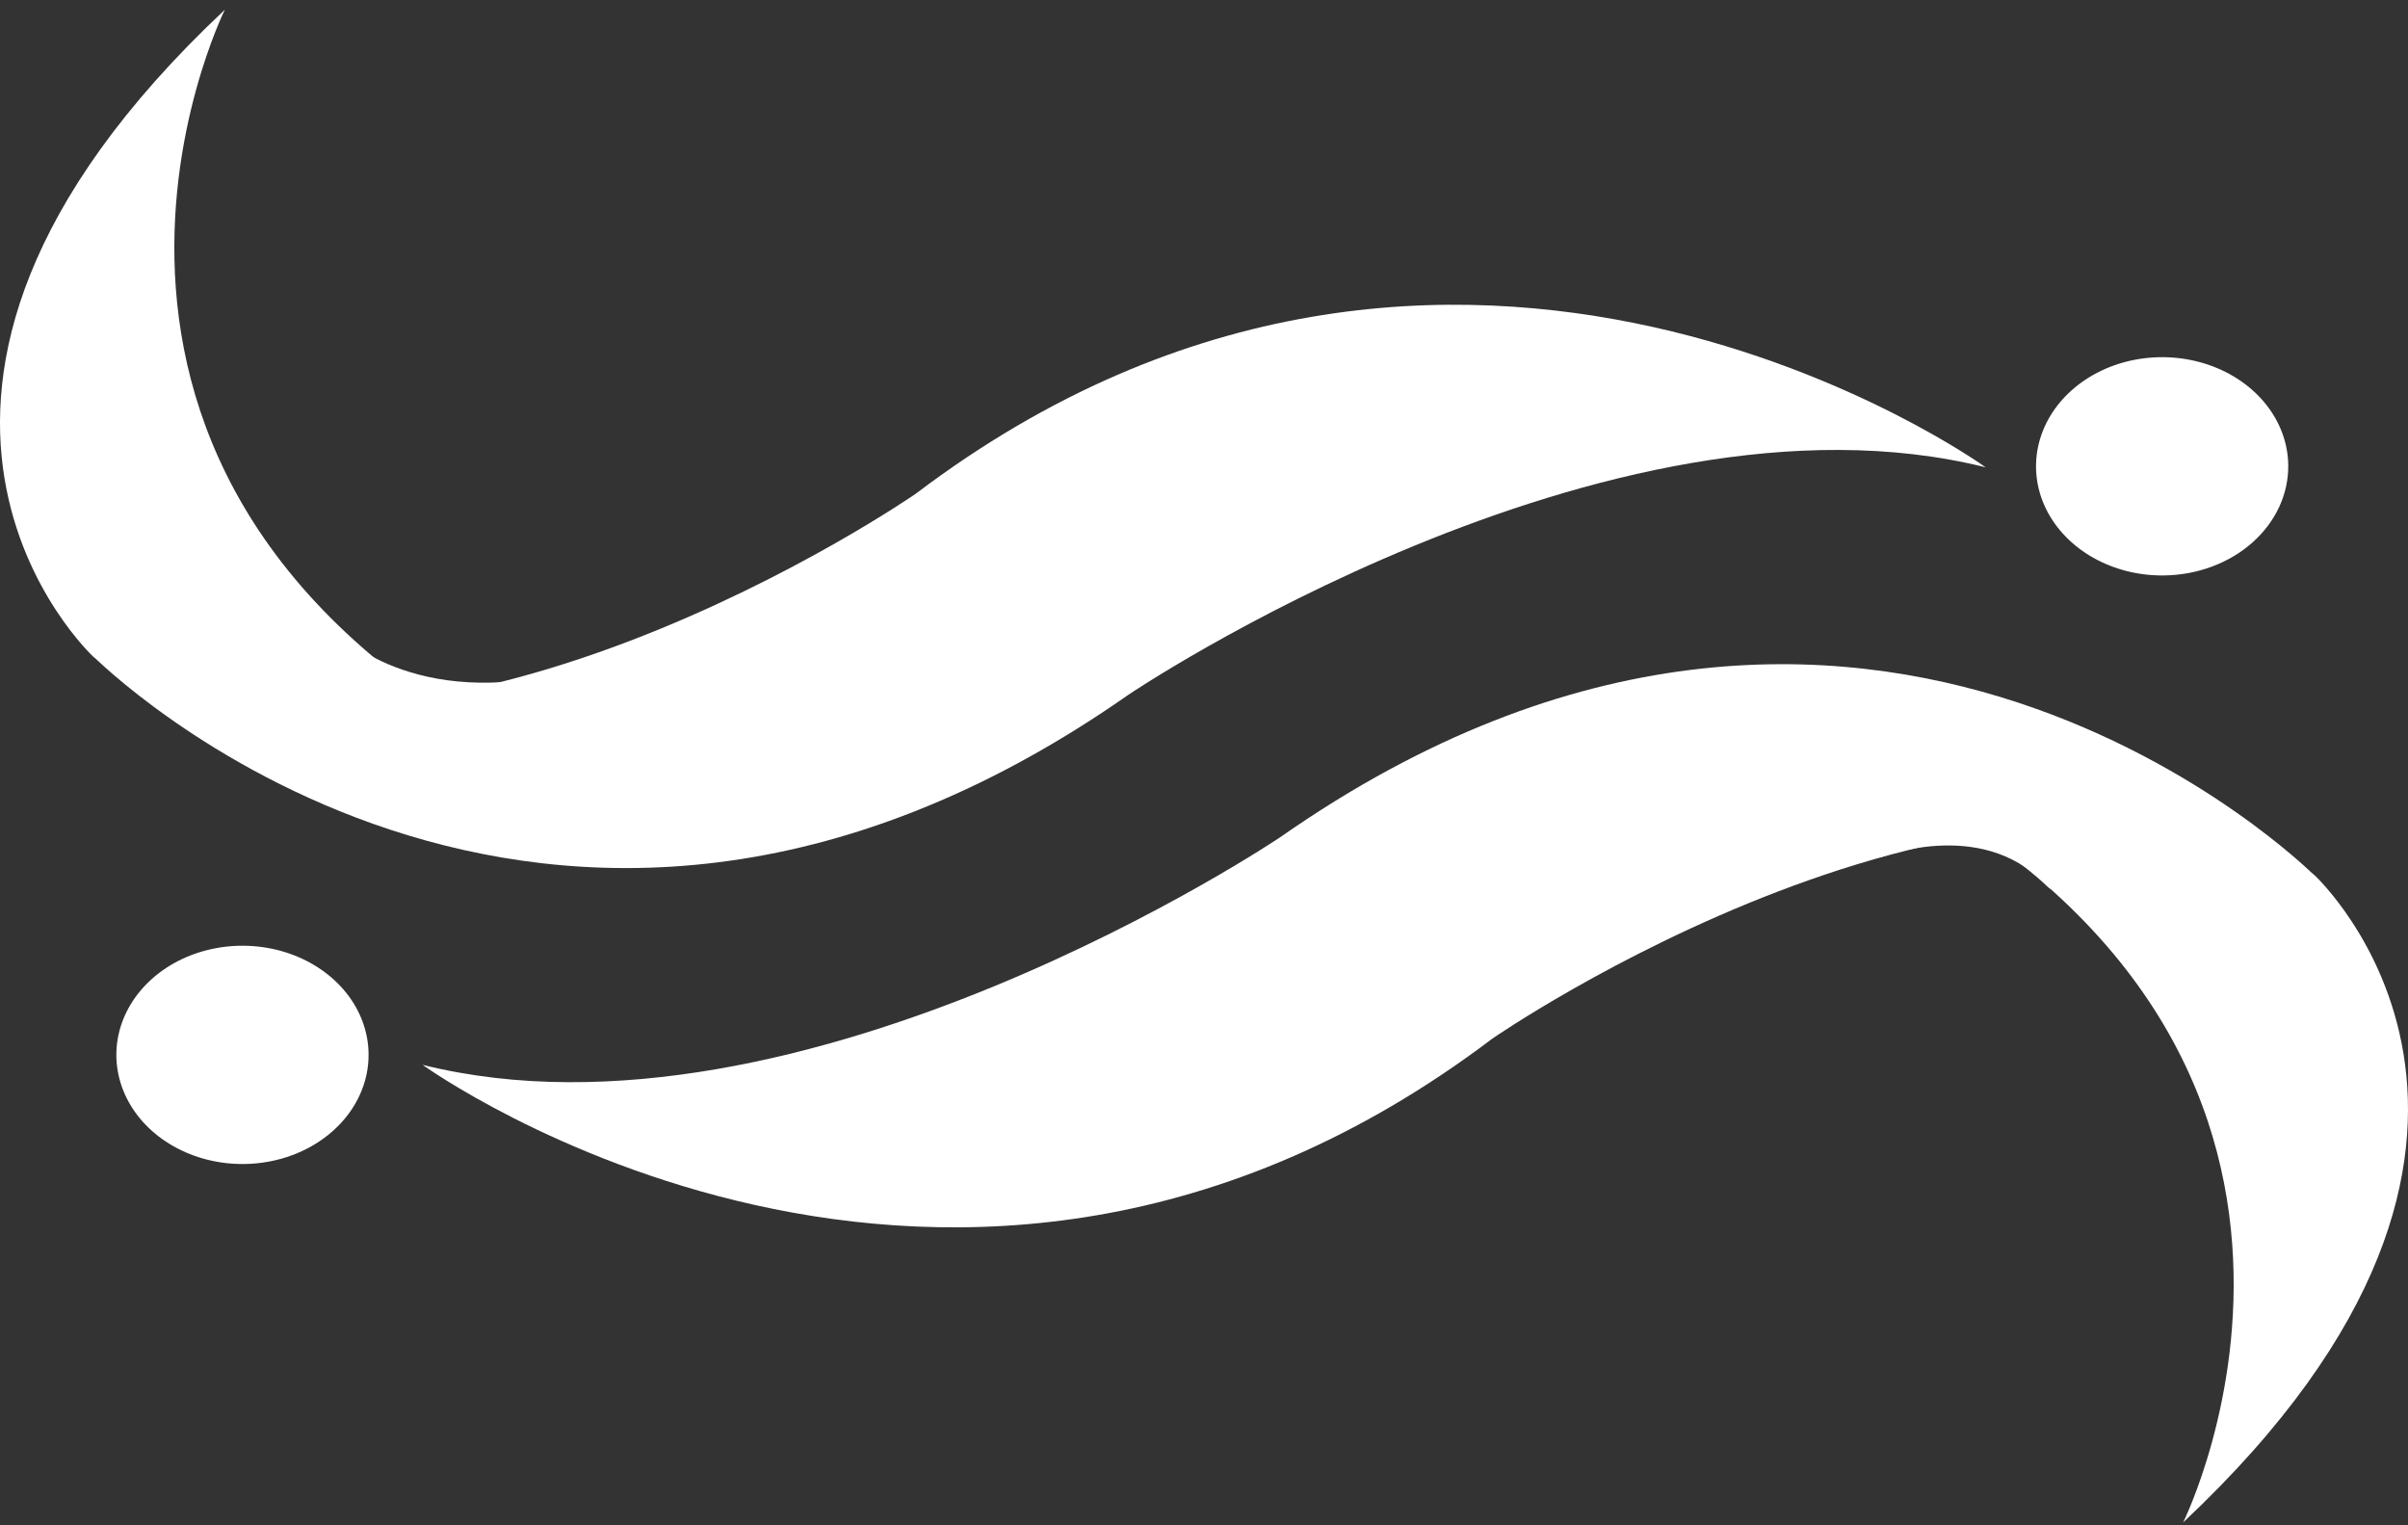 <svg width="90" height="57" viewBox="0 0 90 57" fill="none" xmlns="http://www.w3.org/2000/svg">
<rect x="0" y="0" width="90" height="57" fill="#333333" stroke="none"/>
<path d="M3.487 24.541C3.487 24.541 -7.002 14.827 8.404 0.363C8.404 0.363 -0.679 18.595 20.995 29C20.995 29 11.809 30.601 3.487 24.541Z" fill="white"/>
<path d="M74.214 17.463C74.214 17.463 54.423 3.162 34.233 18.446C34.233 18.446 15.997 31.079 3.501 24.54C3.501 24.54 20.206 41.312 42.153 25.978C42.138 25.978 60.029 13.929 74.214 17.463Z" fill="white"/>
<path d="M86.515 32.714C86.515 32.714 97.001 42.428 81.596 56.892C81.596 56.892 90.68 38.66 69.004 28.256C69.004 28.256 78.19 26.655 86.515 32.714Z" fill="white"/>
<path d="M15.794 39.792C15.794 39.792 35.591 54.087 55.775 38.814C55.775 38.814 74.01 26.181 86.506 32.719C86.506 32.719 69.799 15.948 47.855 31.282C47.863 31.278 29.972 43.326 15.794 39.792Z" fill="white"/>
<path d="M80.869 21.504C79.937 21.514 79.022 21.285 78.241 20.845C77.46 20.405 76.847 19.775 76.479 19.034C76.112 18.293 76.006 17.474 76.177 16.681C76.347 15.888 76.785 15.156 77.436 14.579C78.086 14.001 78.92 13.604 79.832 13.436C80.744 13.269 81.692 13.339 82.558 13.638C83.424 13.937 84.168 14.451 84.695 15.115C85.223 15.78 85.512 16.565 85.524 17.372C85.532 17.907 85.418 18.44 85.189 18.937C84.959 19.435 84.619 19.889 84.186 20.273C83.754 20.657 83.238 20.963 82.669 21.174C82.1 21.386 81.488 21.498 80.869 21.504V21.504Z" fill="white"/>
<path d="M9.118 43.498C8.186 43.508 7.272 43.278 6.491 42.838C5.71 42.398 5.097 41.768 4.73 41.026C4.363 40.285 4.258 39.466 4.428 38.674C4.599 37.881 5.037 37.15 5.688 36.572C6.338 35.995 7.172 35.597 8.084 35.43C8.996 35.263 9.944 35.333 10.81 35.632C11.675 35.931 12.419 36.445 12.947 37.11C13.475 37.774 13.763 38.559 13.775 39.366C13.784 39.902 13.67 40.434 13.44 40.932C13.21 41.43 12.87 41.884 12.437 42.267C12.004 42.651 11.489 42.958 10.919 43.169C10.35 43.38 9.738 43.492 9.118 43.498Z" fill="white"/>
<path d="M12.584 23.596C12.584 23.596 15.437 26.65 21.419 25.047C22.599 24.729 14.164 27.178 14.164 27.178L12.584 23.596Z" fill="white"/>
<path d="M70.248 32.048C70.248 32.048 74.031 30.549 76.392 33C77.663 34.322 74.214 29.202 74.214 29.202L70.248 32.048Z" fill="white"/>
</svg>
